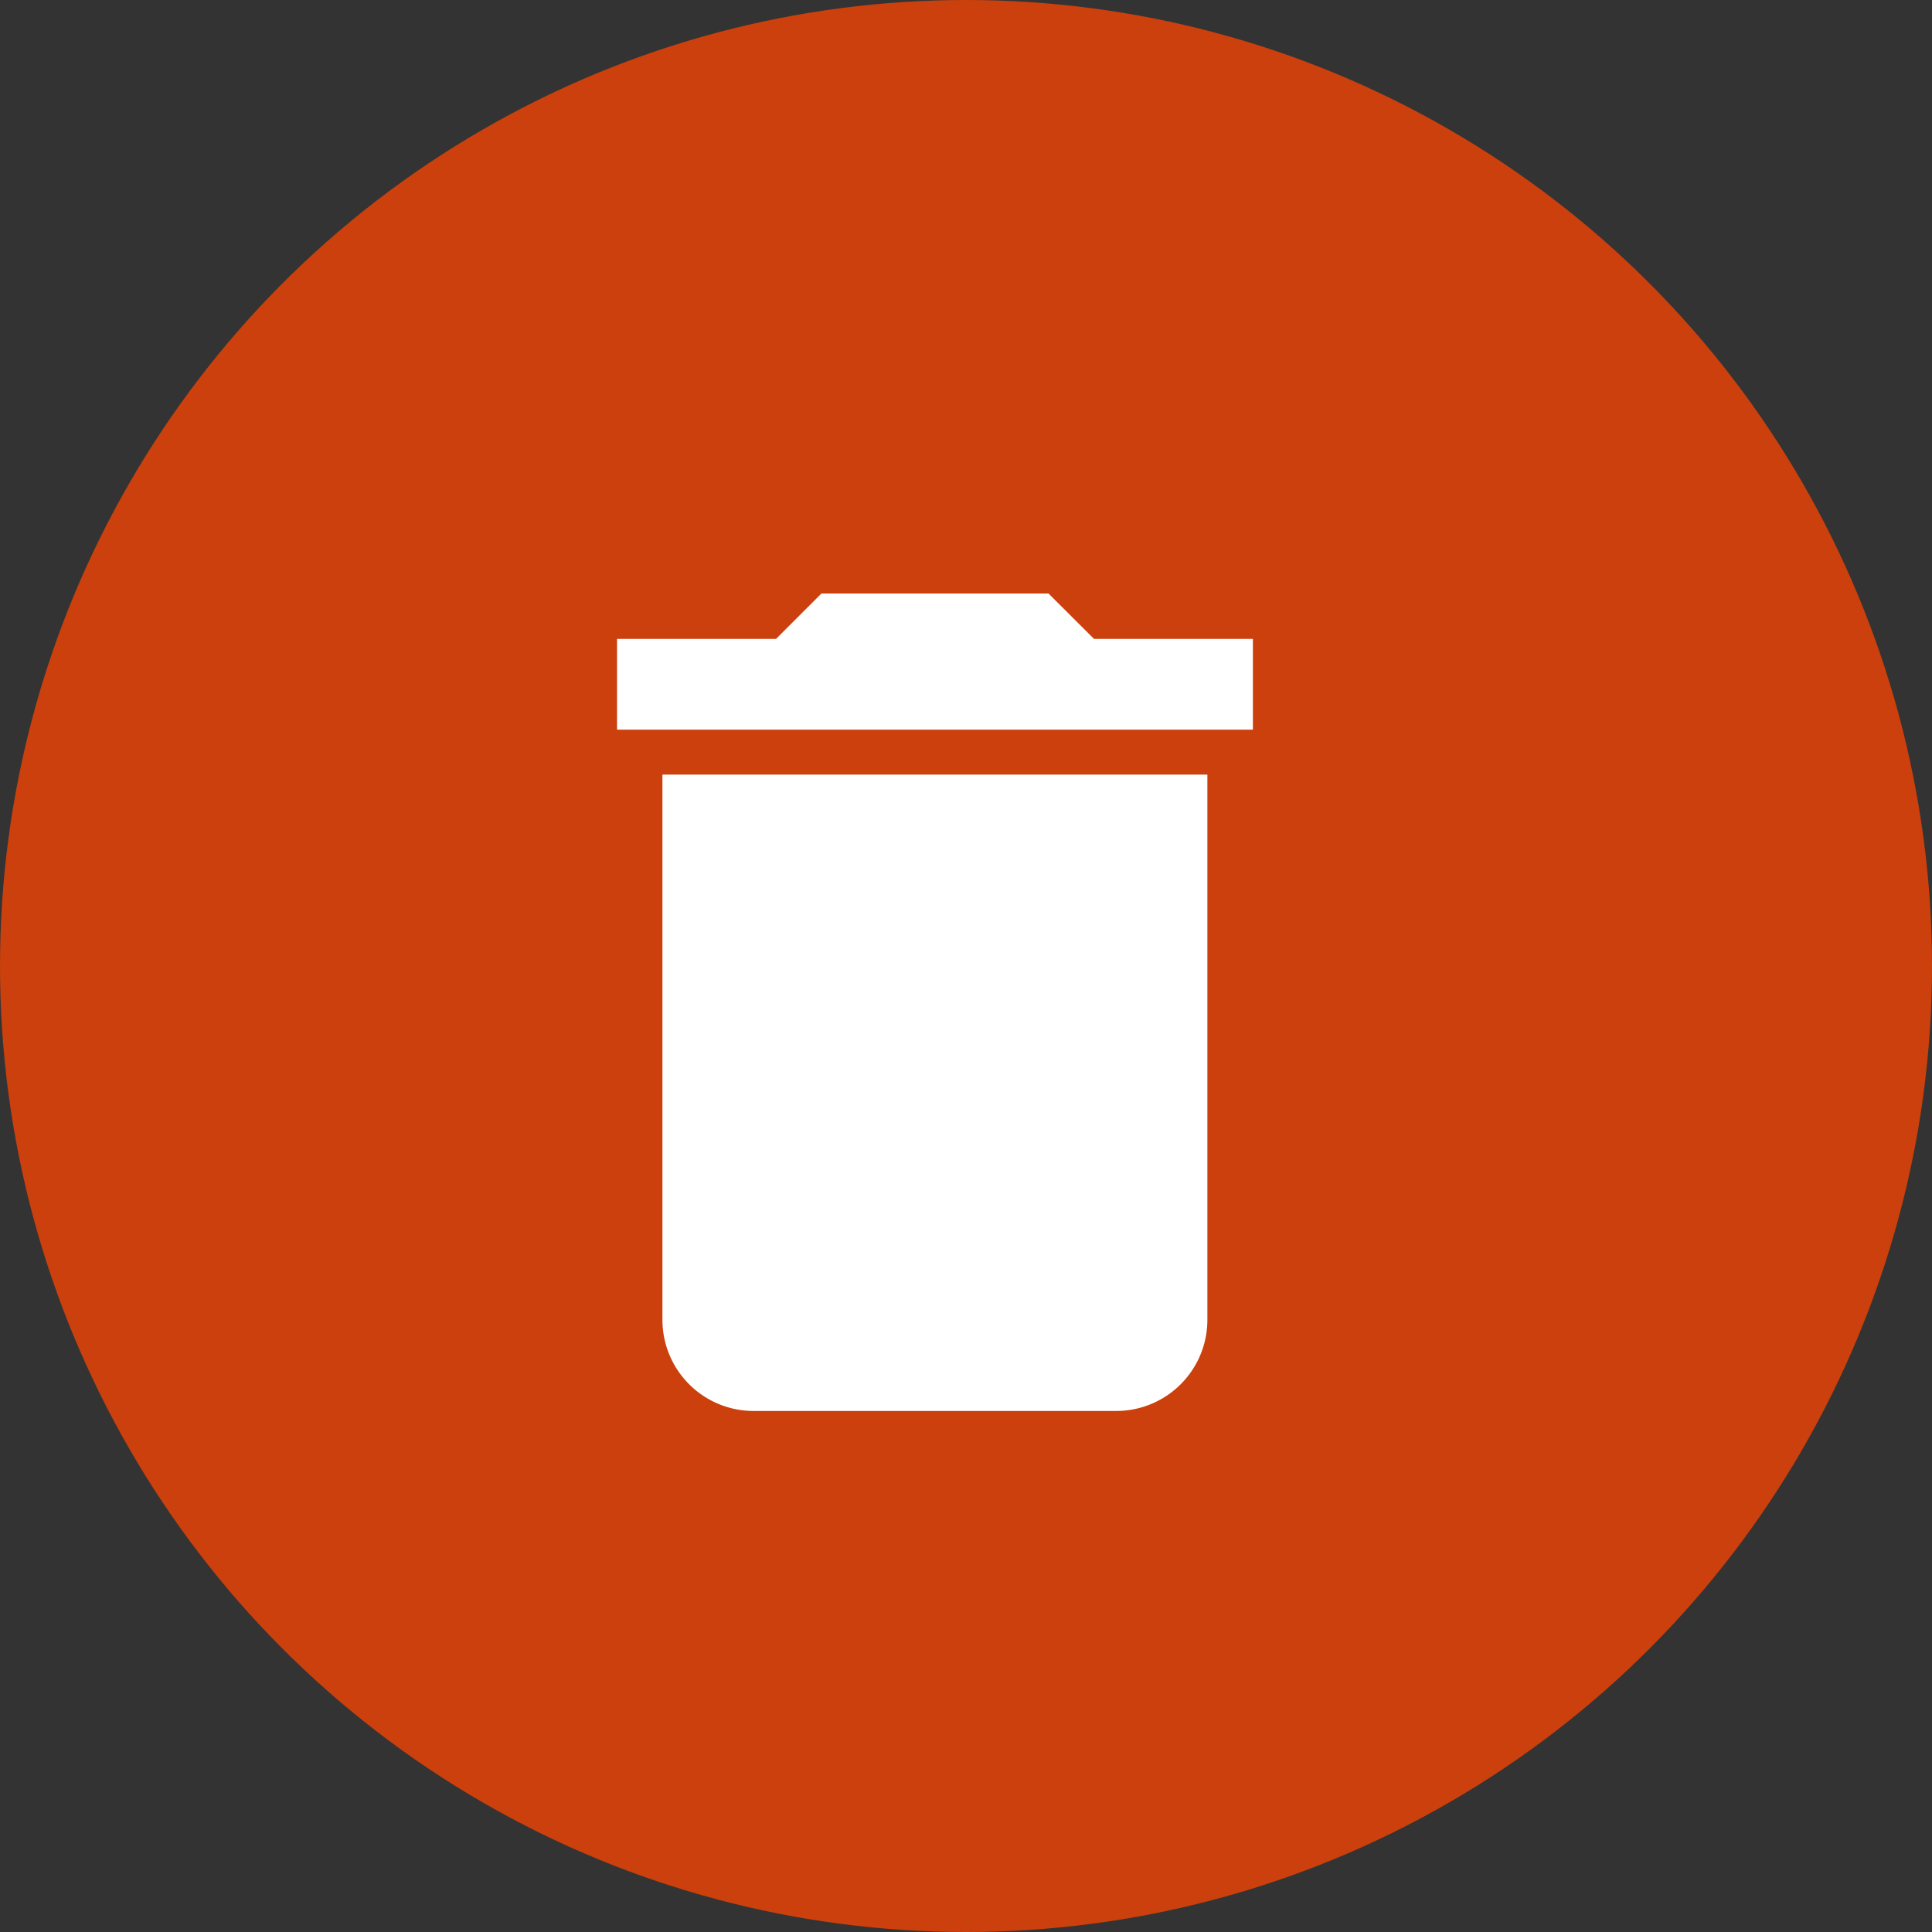 <svg xmlns="http://www.w3.org/2000/svg" width="16" height="16" viewBox="0 0 16 16">
  <rect x="0" y="0" width="16" height="16" fill="#333333" stroke="none"/>
  <g id="delete" transform="translate(-0.349 -0.349)">
    <circle id="Ellipse_4" data-name="Ellipse 4" cx="8" cy="8" r="8" transform="translate(0.349 0.349)" fill="#cb400d"/>
    <path id="Icon_material-delete" data-name="Icon material-delete" d="M7.876,10.518a.755.755,0,0,0,.752.752h3.009a.755.755,0,0,0,.752-.752V6H7.876Zm4.89-5.642H11.45L11.073,4.5H9.193l-.376.376H7.5v.752h5.266Z" transform="translate(-2.041 0.764)" fill="#fff"/>
  </g>
</svg>
